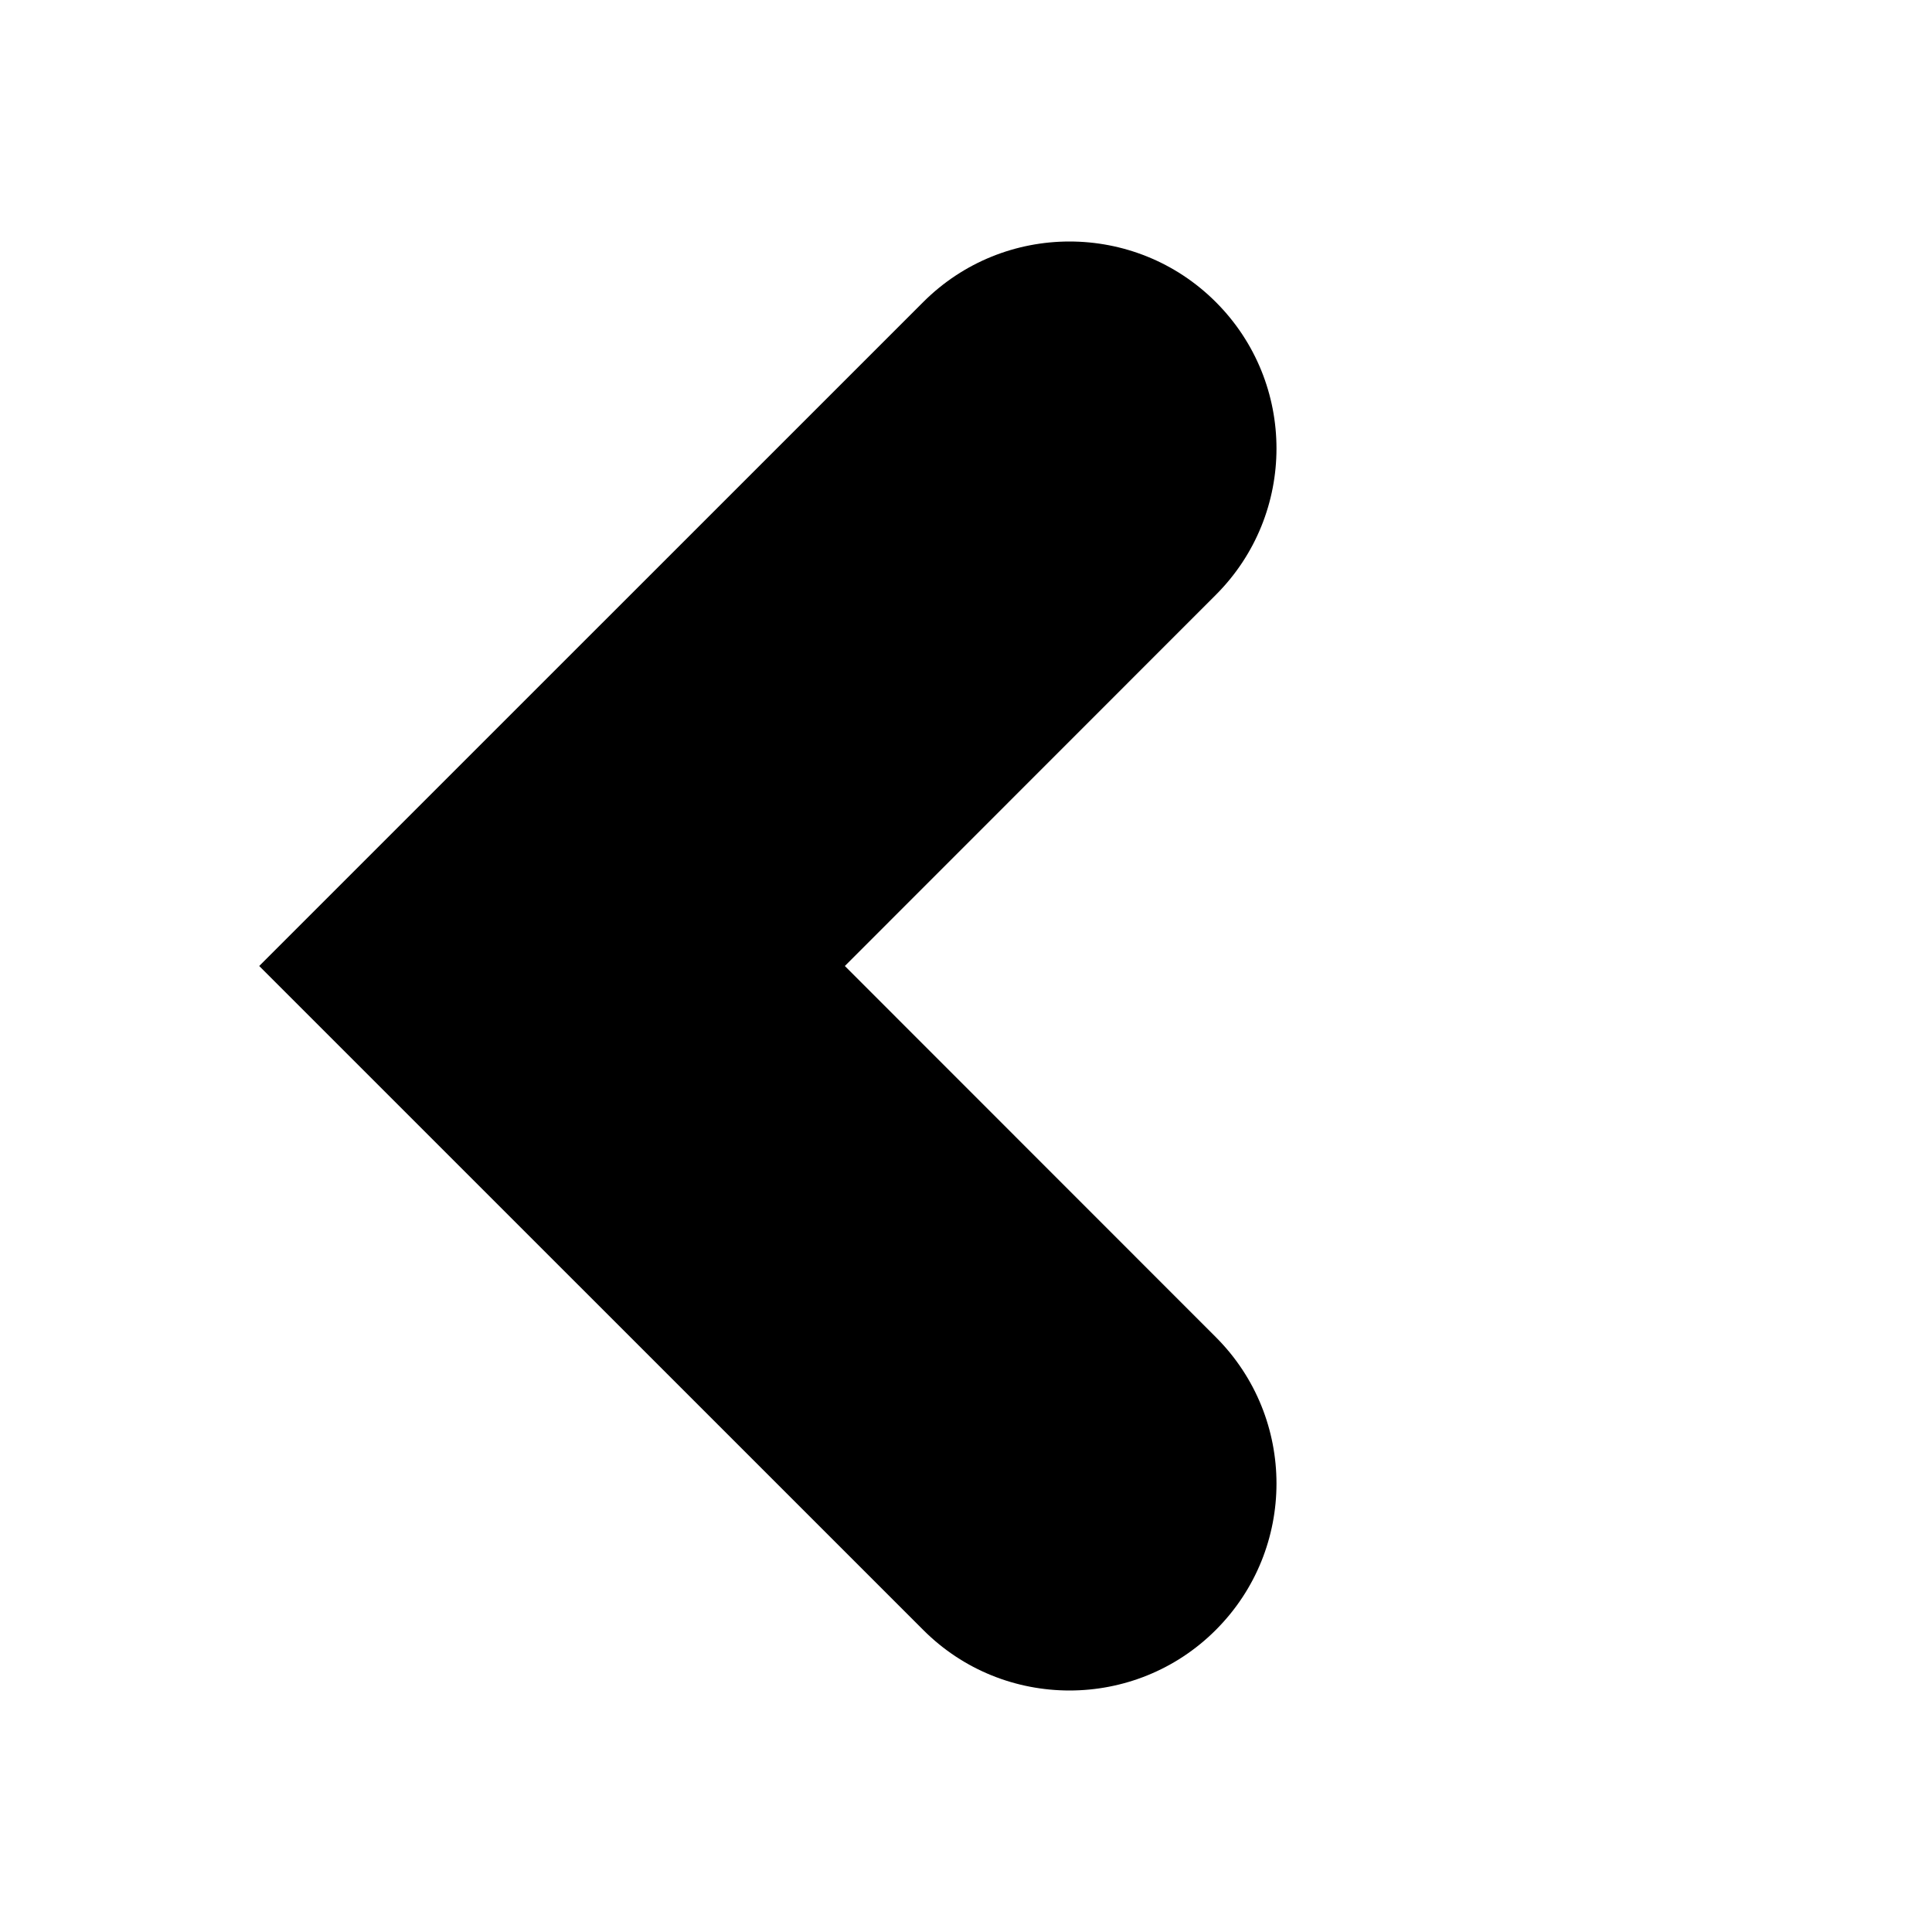 <!-- Generated by IcoMoon.io -->
<svg class="icon" version="1.1" xmlns="http://www.w3.org/2000/svg" viewBox="0 0 24 24">
<title>chevron-left</title>
<path d="M15.104 3.753c-1.003-1.004-2.633-1.004-3.636 0l-8.248 8.247 8.248 8.247c0.501 0.503 1.16 0.753 1.818 0.753s1.317-0.251 1.818-0.753c1.004-1.004 1.004-2.632 0-3.636l-4.609-4.611 4.609-4.611c1.004-1.004 1.004-2.632 0-3.636z"></path>
</svg>
